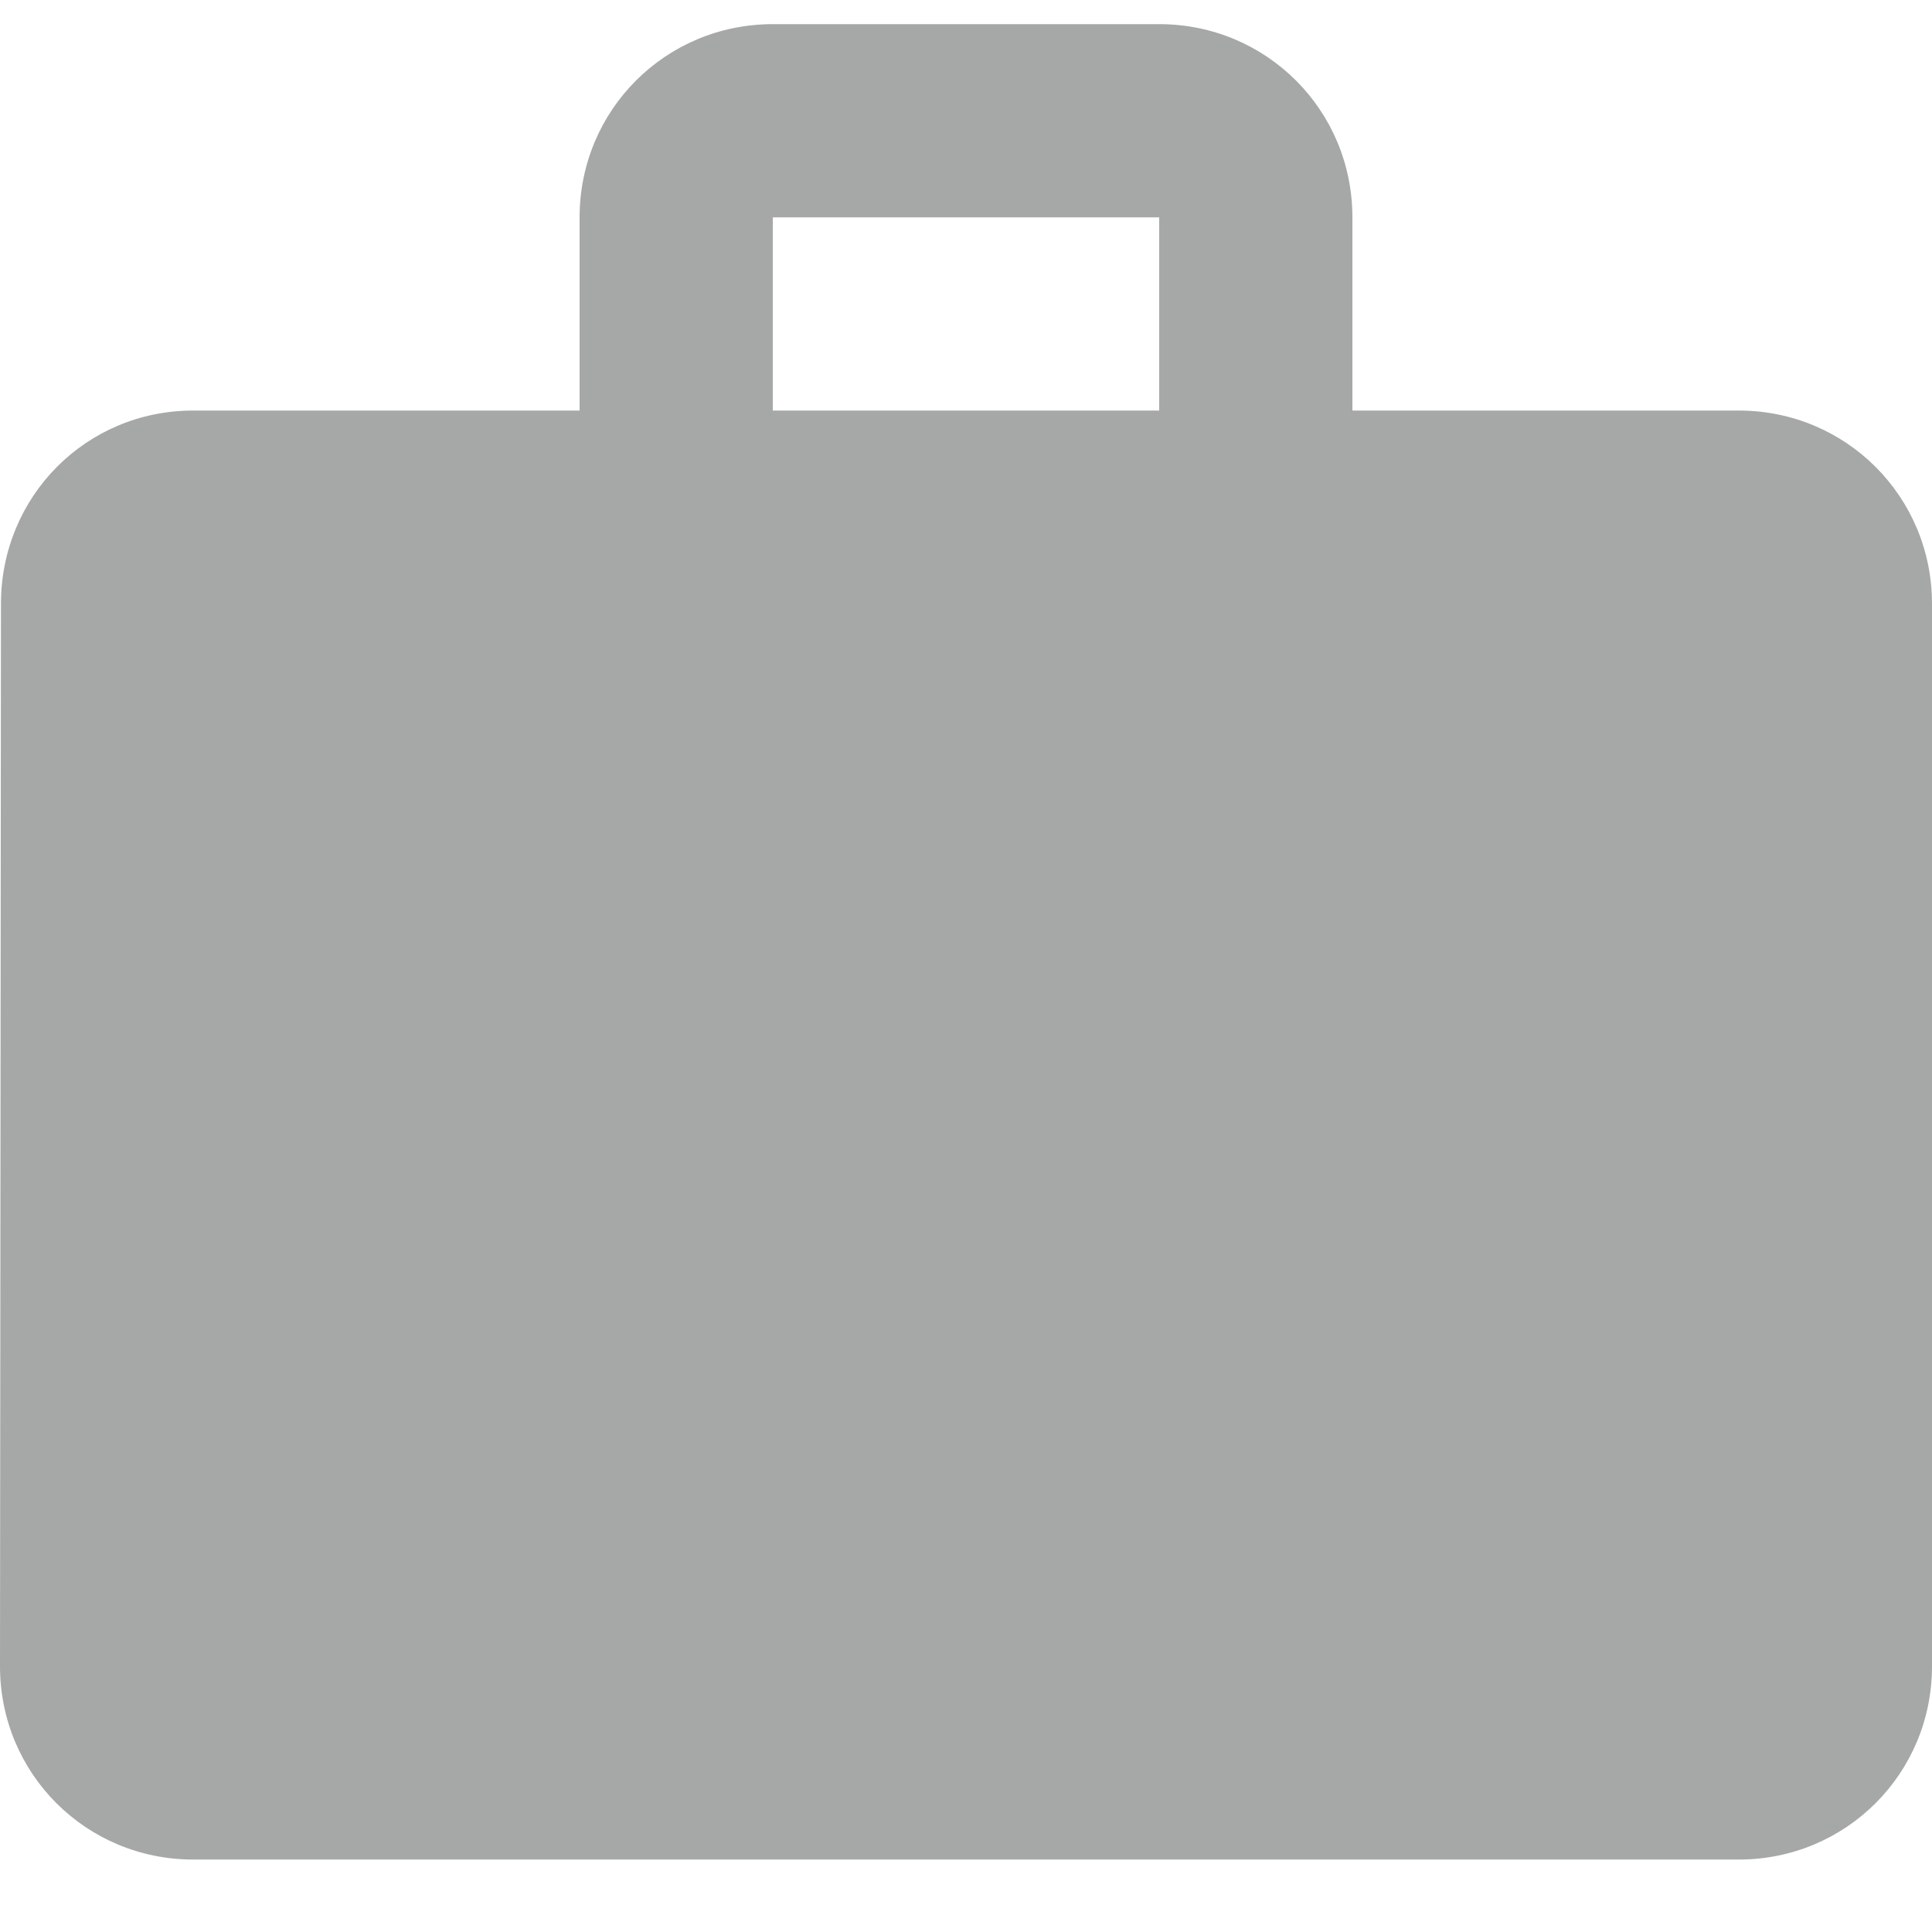 <svg width="18" height="18" viewBox="0 0 18 18" fill="none" xmlns="http://www.w3.org/2000/svg">
<path d="M16.2 3.825H12.6V2.025C12.6 1.026 11.799 0.225 10.8 0.225H7.2C6.201 0.225 5.4 1.026 5.4 2.025V3.825H1.8C0.801 3.825 0.009 4.626 0.009 5.625L0 15.525C0 16.524 0.801 17.325 1.8 17.325H16.2C17.199 17.325 18 16.524 18 15.525V5.625C18 4.626 17.199 3.825 16.2 3.825ZM10.8 3.825H7.2V2.025H10.8V3.825Z" fill="#212325" fill-opacity="0.4"/>
</svg>
